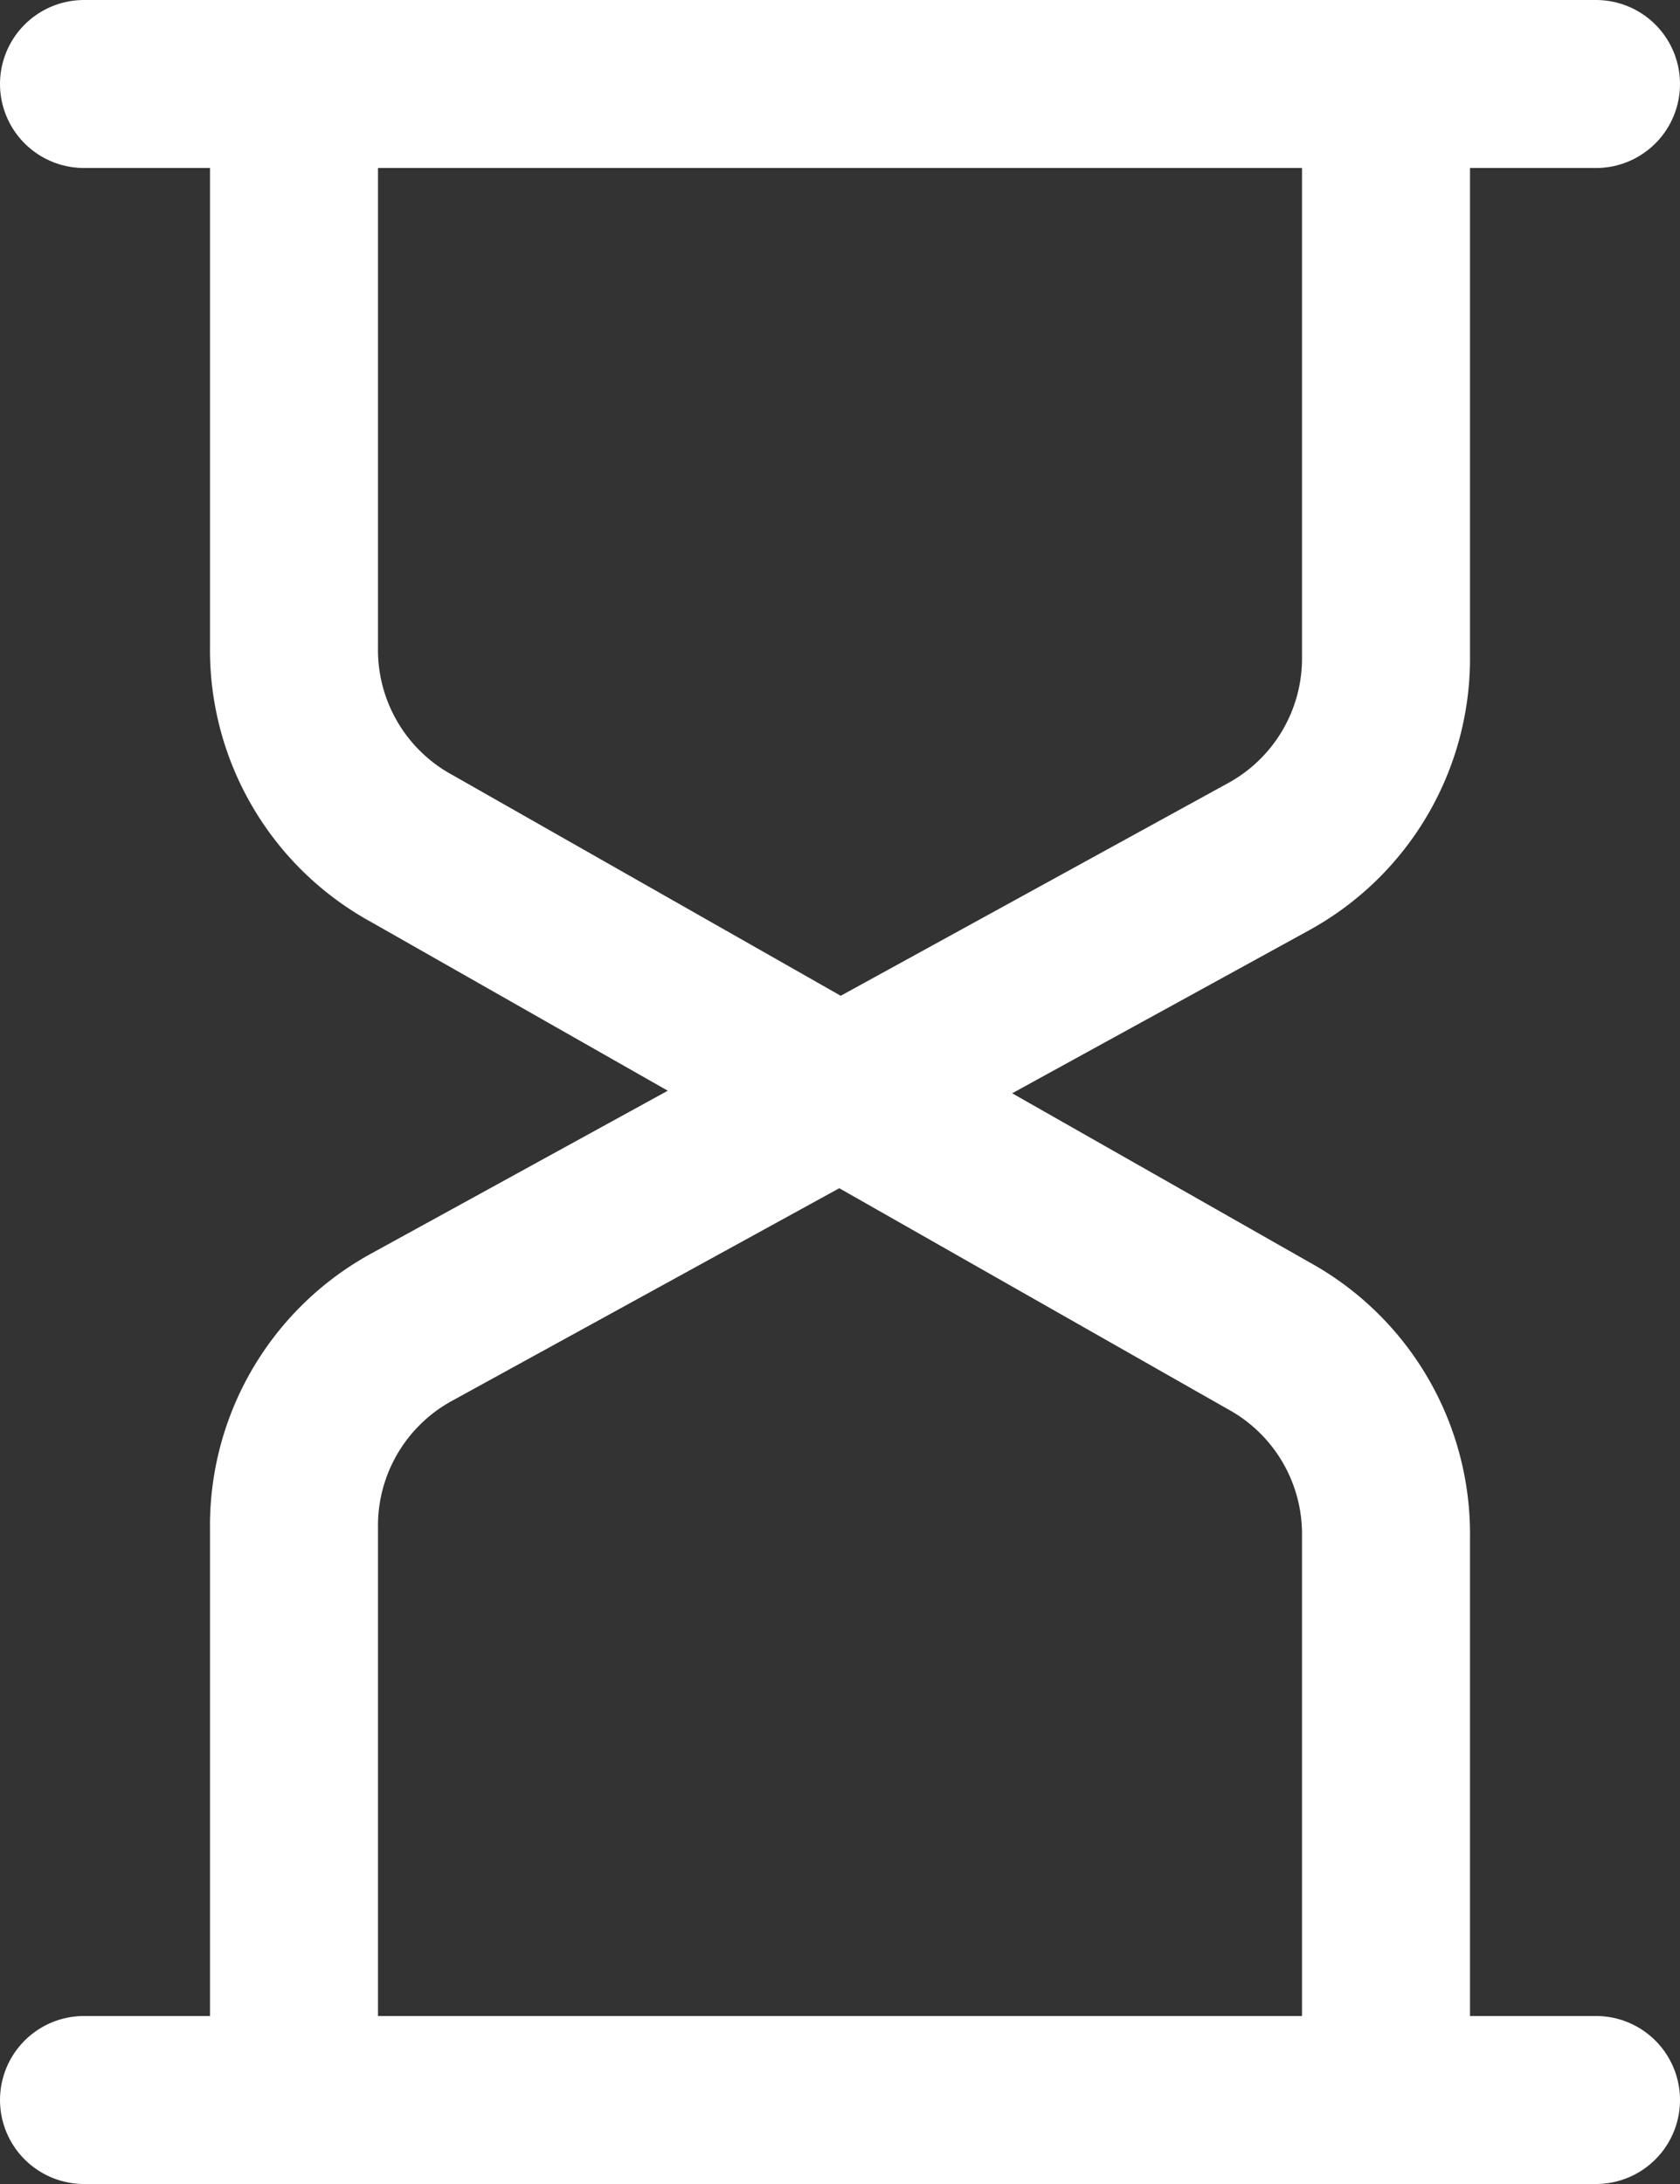 <svg xmlns="http://www.w3.org/2000/svg" width="20" height="26" viewBox="0 0 20 26">
    <rect x="0" y="0" width="20" height="26" fill="#333333" stroke="none"/>
    <g transform="translate(-15 -12)">
        <path d="M31.5,37h-13V30.2a2.693,2.693,0,0,1,1.4-2.4L25,25l-5.1-2.9a2.693,2.693,0,0,1-1.4-2.4V13h13v6.8a2.693,2.693,0,0,1-1.4,2.4L25,25l5.1,2.9a2.693,2.693,0,0,1,1.4,2.4Z" fill="none" stroke="#fff" stroke-linecap="round" stroke-linejoin="round" stroke-miterlimit="10" stroke-width="2"/>
        <line x2="18" transform="translate(16 13)" stroke-width="2" stroke="#fff" stroke-linecap="round" stroke-linejoin="round" stroke-miterlimit="10" fill="none"/>
        <line x2="18" transform="translate(16 37)" stroke-width="2" stroke="#fff" stroke-linecap="round" stroke-linejoin="round" stroke-miterlimit="10" fill="none"/>
    </g>
</svg>
